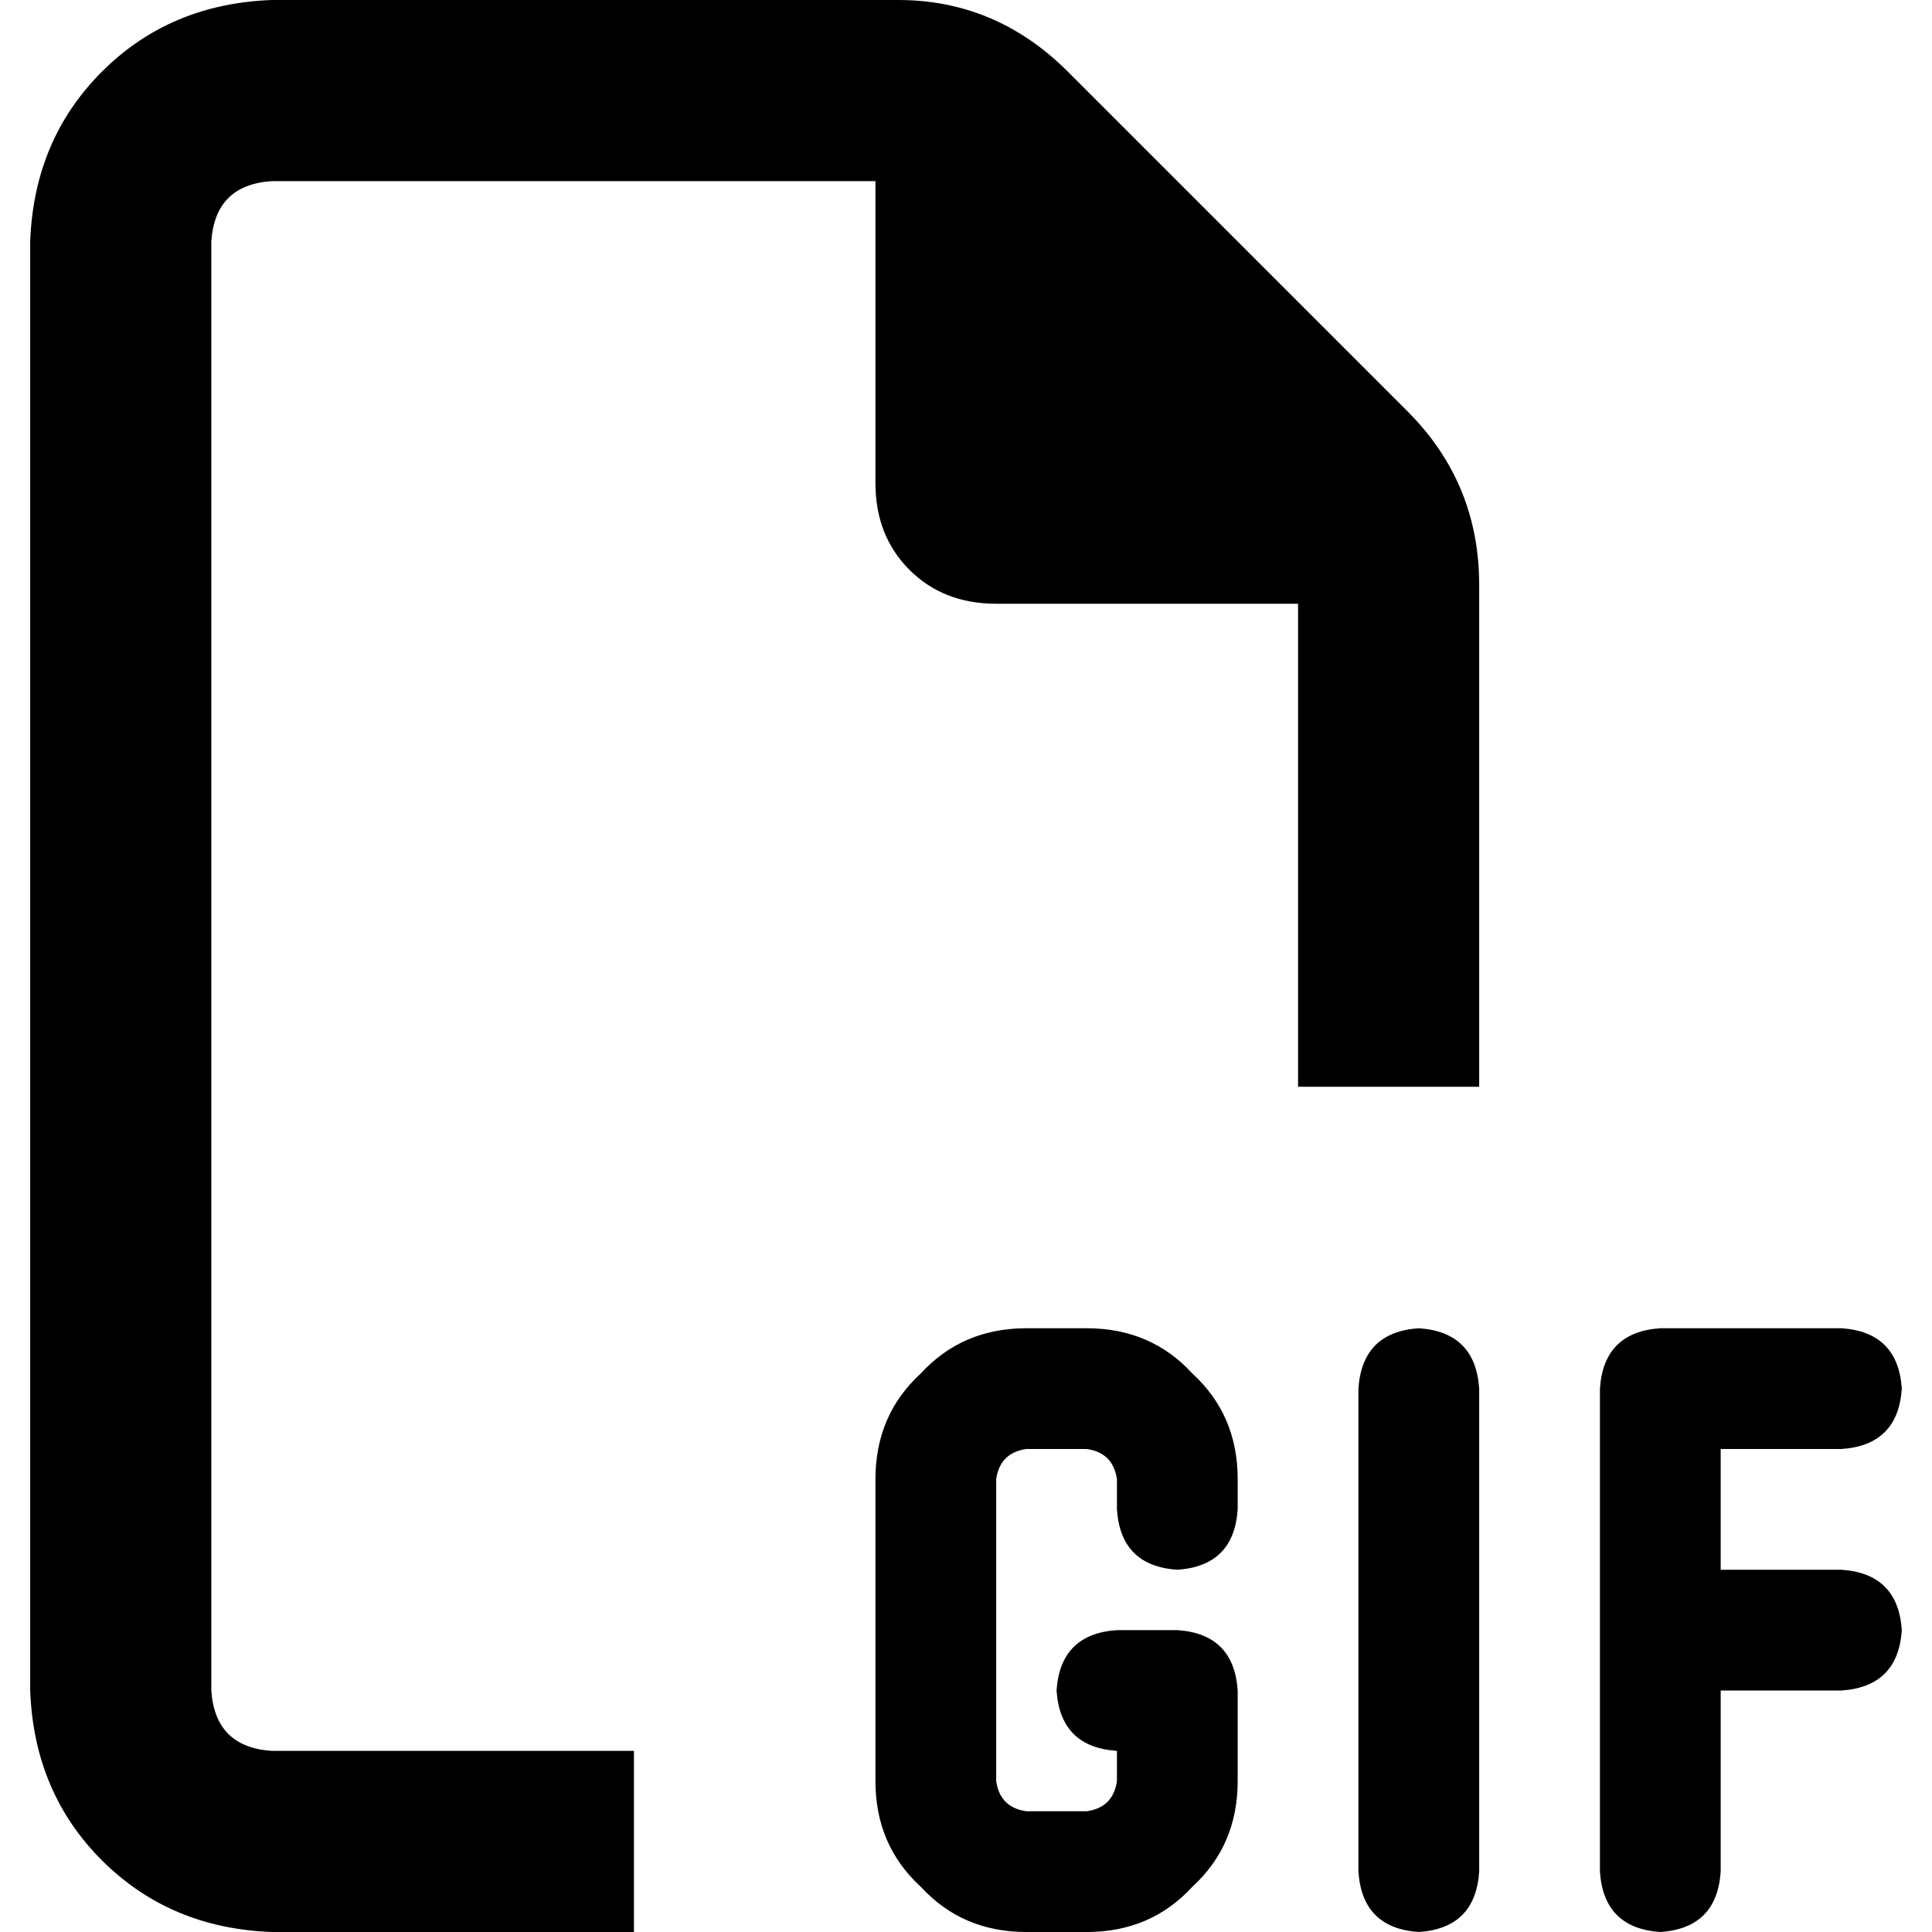 <svg xmlns="http://www.w3.org/2000/svg" viewBox="0 0 512 512">
  <path d="M 72 464 L 168 464 L 72 464 L 168 464 L 168 512 L 168 512 L 72 512 L 72 512 Q 45 511 27 493 Q 9 475 8 448 L 8 64 L 8 64 Q 9 37 27 19 Q 45 1 72 0 L 238 0 L 238 0 Q 264 0 283 19 L 373 109 L 373 109 Q 392 128 392 155 L 392 288 L 392 288 L 344 288 L 344 288 L 344 160 L 344 160 L 264 160 L 264 160 Q 250 160 241 151 Q 232 142 232 128 L 232 48 L 232 48 L 72 48 L 72 48 Q 57 49 56 64 L 56 448 L 56 448 Q 57 463 72 464 L 72 464 Z M 232 392 Q 232 375 244 364 L 244 364 L 244 364 Q 255 352 272 352 L 288 352 L 288 352 Q 305 352 316 364 Q 328 375 328 392 L 328 400 L 328 400 Q 327 415 312 416 Q 297 415 296 400 L 296 392 L 296 392 Q 295 385 288 384 L 272 384 L 272 384 Q 265 385 264 392 L 264 472 L 264 472 Q 265 479 272 480 L 288 480 L 288 480 Q 295 479 296 472 L 296 464 L 296 464 Q 281 463 280 448 Q 281 433 296 432 L 312 432 L 312 432 Q 327 433 328 448 L 328 472 L 328 472 Q 328 489 316 500 Q 305 512 288 512 L 272 512 L 272 512 Q 255 512 244 500 Q 232 489 232 472 L 232 392 L 232 392 Z M 392 368 L 392 496 L 392 368 L 392 496 Q 391 511 376 512 Q 361 511 360 496 L 360 368 L 360 368 Q 361 353 376 352 Q 391 353 392 368 L 392 368 Z M 440 352 L 488 352 L 440 352 L 488 352 Q 503 353 504 368 Q 503 383 488 384 L 456 384 L 456 384 L 456 416 L 456 416 L 488 416 L 488 416 Q 503 417 504 432 Q 503 447 488 448 L 456 448 L 456 448 L 456 496 L 456 496 Q 455 511 440 512 Q 425 511 424 496 L 424 432 L 424 432 L 424 368 L 424 368 Q 425 353 440 352 L 440 352 Z" />
</svg>